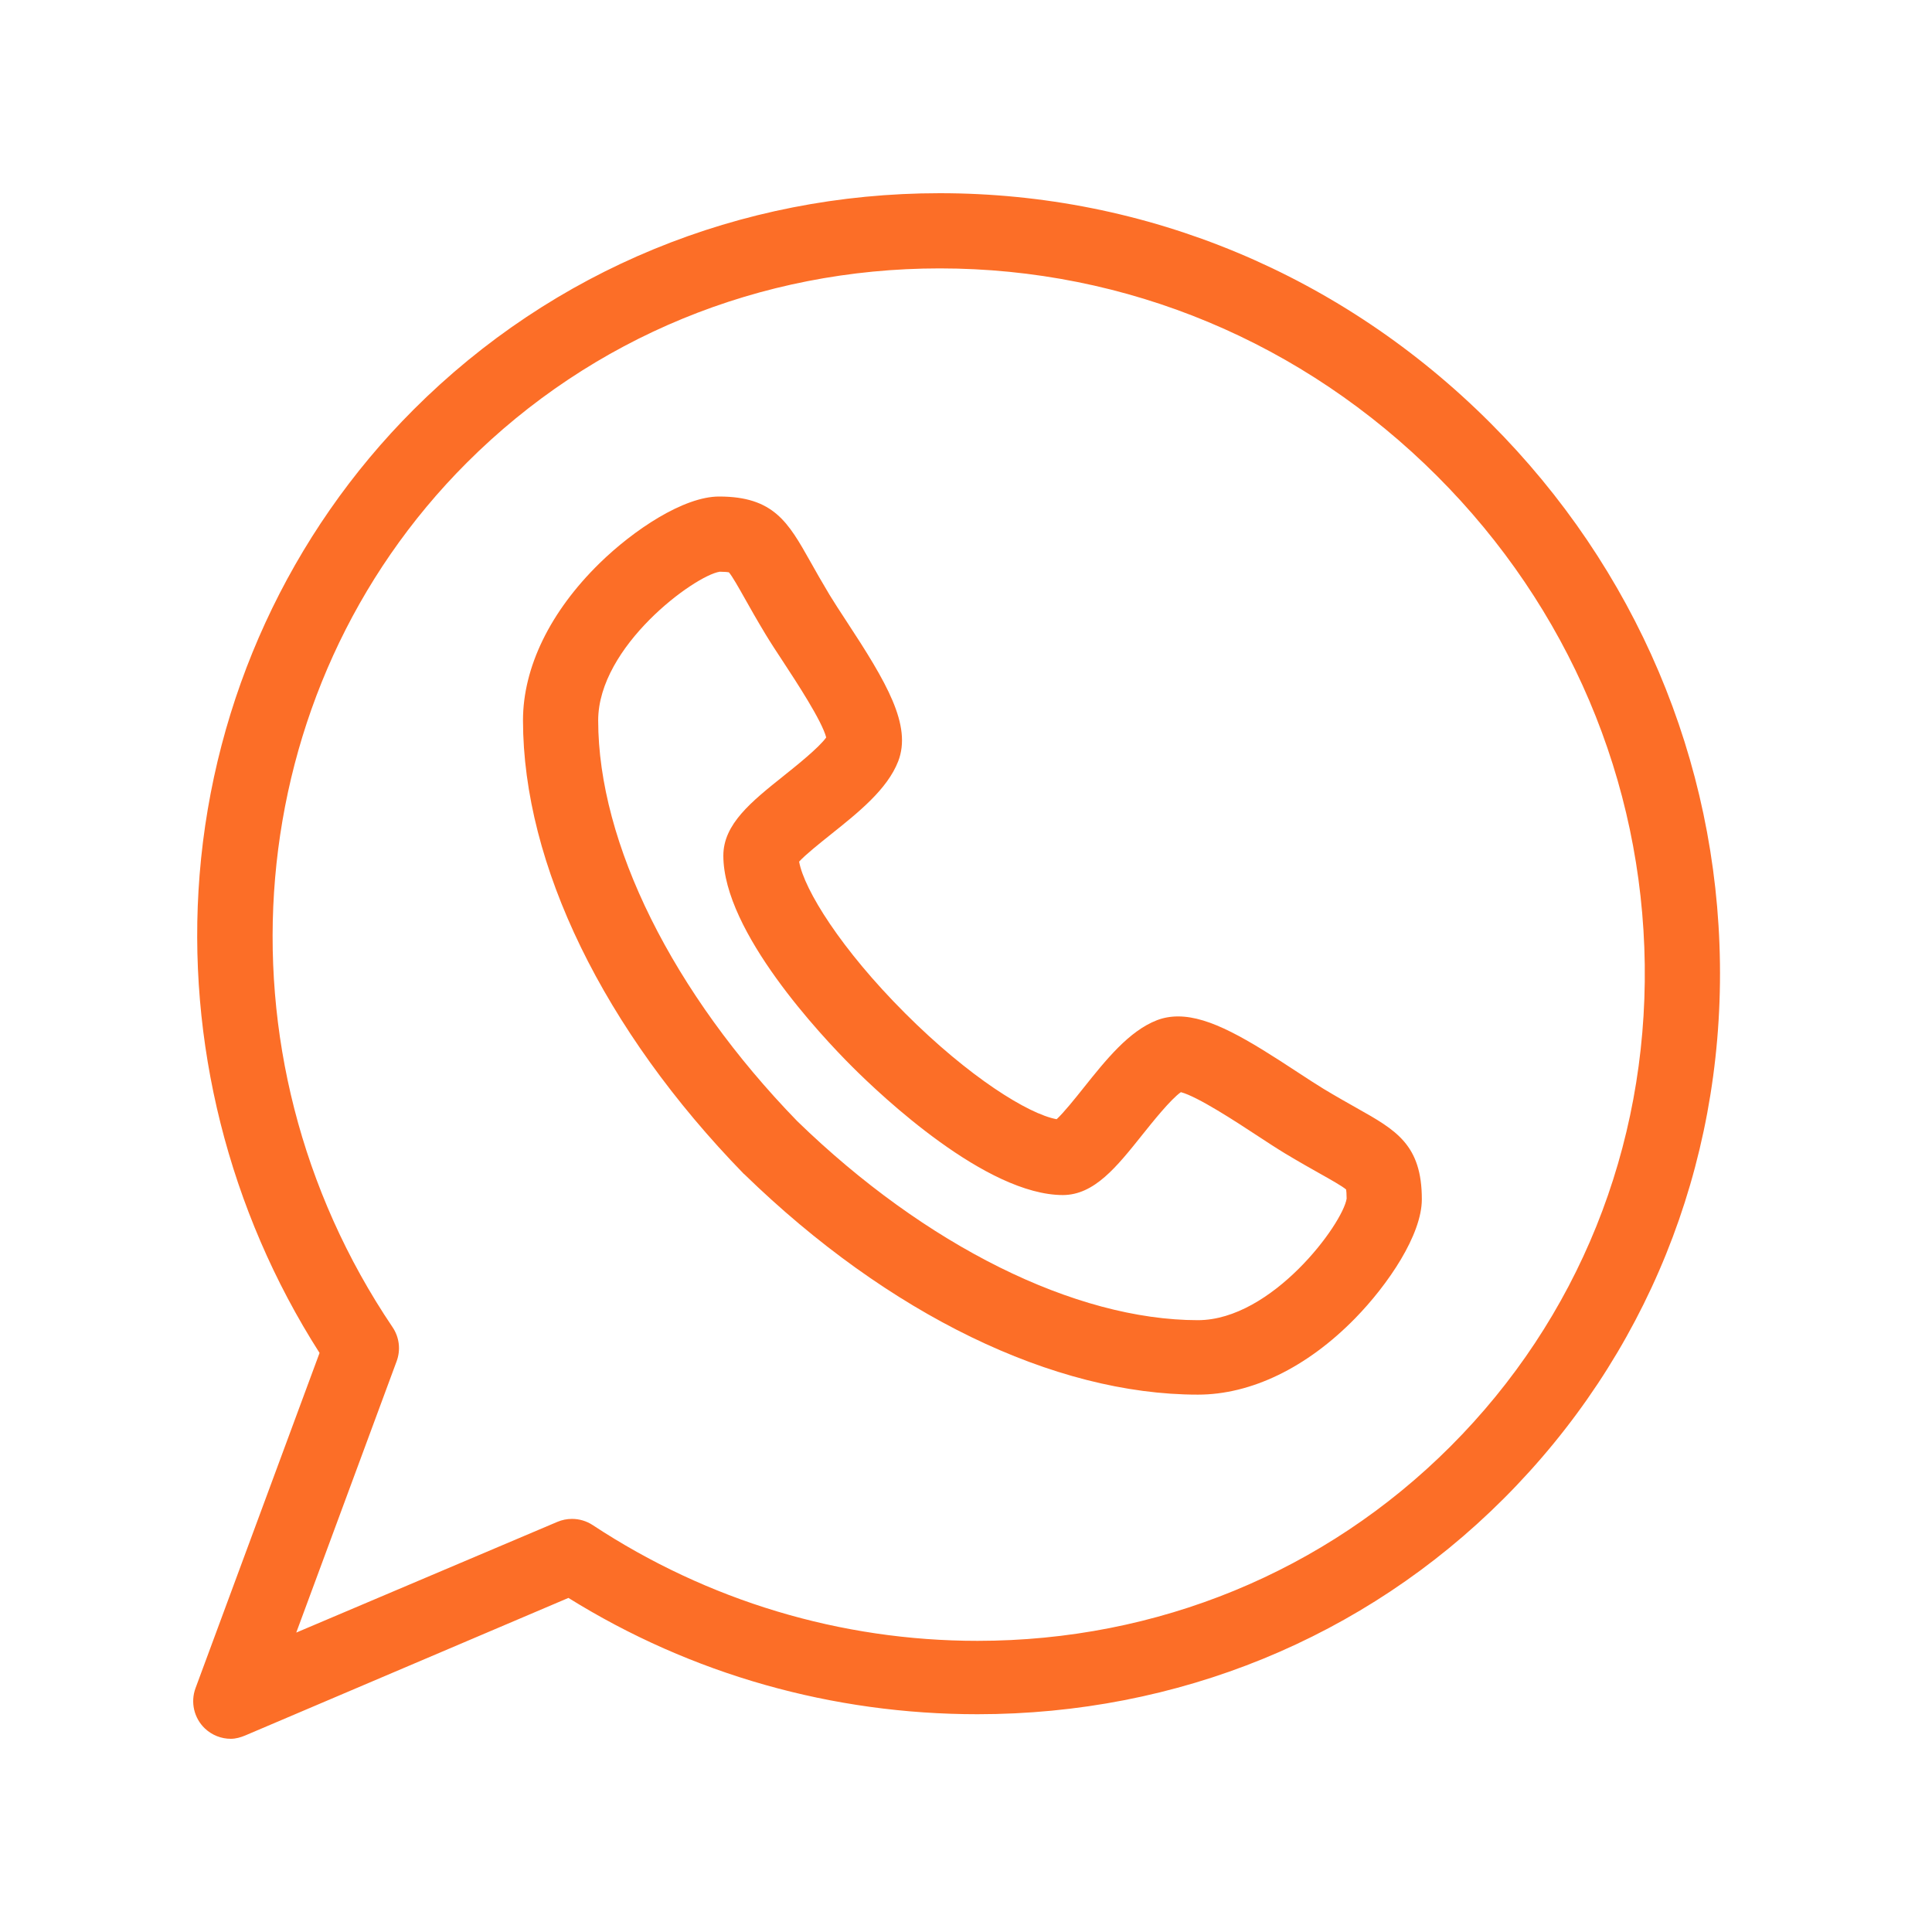 <svg width="50" height="50" viewBox="0 0 50 50" fill="none" xmlns="http://www.w3.org/2000/svg">
<path d="M35.116 28.678C34.87 28.539 34.59 28.382 34.253 28.179C34.065 28.065 33.829 27.91 33.578 27.746C32.293 26.902 31.319 26.305 30.489 26.305C30.295 26.305 30.111 26.338 29.944 26.402C29.218 26.682 28.621 27.429 28.044 28.152C27.833 28.417 27.53 28.796 27.346 28.965C26.618 28.833 25.082 27.881 23.424 26.223C21.764 24.564 20.812 23.025 20.681 22.299C20.851 22.114 21.233 21.81 21.499 21.597C22.219 21.022 22.963 20.428 23.245 19.703C23.604 18.773 22.946 17.66 21.901 16.069C21.737 15.818 21.582 15.582 21.469 15.395C21.266 15.057 21.108 14.777 20.97 14.531C20.4 13.519 20.024 12.85 18.61 12.85C17.692 12.85 16.395 13.717 15.516 14.577C14.239 15.827 13.535 17.27 13.535 18.643C13.538 22.373 15.619 26.649 19.247 30.377C19.253 30.383 19.259 30.385 19.265 30.391C22.994 34.018 27.271 36.093 31.001 36.093H31.003C32.374 36.093 33.818 35.398 35.068 34.121C35.928 33.242 36.797 31.954 36.797 31.037C36.797 29.623 36.128 29.247 35.116 28.678ZM31.002 34.166C27.825 34.164 23.949 32.238 20.632 29.015C17.409 25.698 15.483 21.822 15.481 18.645C15.481 16.724 17.975 14.897 18.627 14.796C18.76 14.797 18.83 14.805 18.863 14.811C18.95 14.91 19.121 15.214 19.274 15.486C19.412 15.731 19.584 16.037 19.803 16.4C19.935 16.62 20.1 16.871 20.275 17.137C20.605 17.641 21.27 18.653 21.382 19.085C21.194 19.35 20.613 19.814 20.285 20.076C19.445 20.747 18.72 21.326 18.72 22.144C18.722 24.12 21.268 26.82 22.048 27.6C22.828 28.38 25.527 30.926 27.508 30.928C28.321 30.925 28.897 30.203 29.565 29.366C29.828 29.037 30.295 28.452 30.561 28.265C30.993 28.377 32.007 29.042 32.511 29.373C32.777 29.547 33.028 29.712 33.249 29.846C33.611 30.064 33.917 30.236 34.162 30.374C34.433 30.526 34.738 30.698 34.837 30.784C34.843 30.817 34.85 30.887 34.851 31.02C34.75 31.672 32.923 34.164 31.002 34.166Z" fill="#FC6E27"/>
<path d="M44.512 24.936C44.444 19.678 42.333 14.709 38.569 10.945C34.735 7.111 29.675 5 24.32 5C19.151 5 14.315 6.989 10.703 10.601C7.498 13.806 5.532 18.08 5.166 22.637C4.819 26.961 5.92 31.336 8.27 35.014L5.06 43.689C4.926 44.053 5.02 44.463 5.301 44.731C5.486 44.907 5.728 45 5.973 45C6.101 45 6.231 44.963 6.353 44.911L14.711 41.354C17.902 43.34 21.551 44.364 25.297 44.364H25.297C30.466 44.364 35.302 42.398 38.913 38.787C42.592 35.108 44.58 30.204 44.512 24.936ZM37.537 37.434C34.293 40.678 29.946 42.465 25.297 42.465C21.758 42.465 18.314 41.429 15.339 39.469C15.178 39.363 14.991 39.309 14.804 39.309C14.675 39.309 14.546 39.334 14.424 39.386L7.667 42.251L10.265 35.229C10.374 34.935 10.335 34.607 10.159 34.347C5.384 27.272 6.191 17.864 12.079 11.977C15.323 8.733 19.67 6.946 24.32 6.946C29.155 6.946 33.727 8.855 37.193 12.321C40.596 15.724 42.504 20.213 42.566 24.962C42.627 29.7 40.841 34.13 37.537 37.434Z" fill="#FC6E27"/>
</svg>
